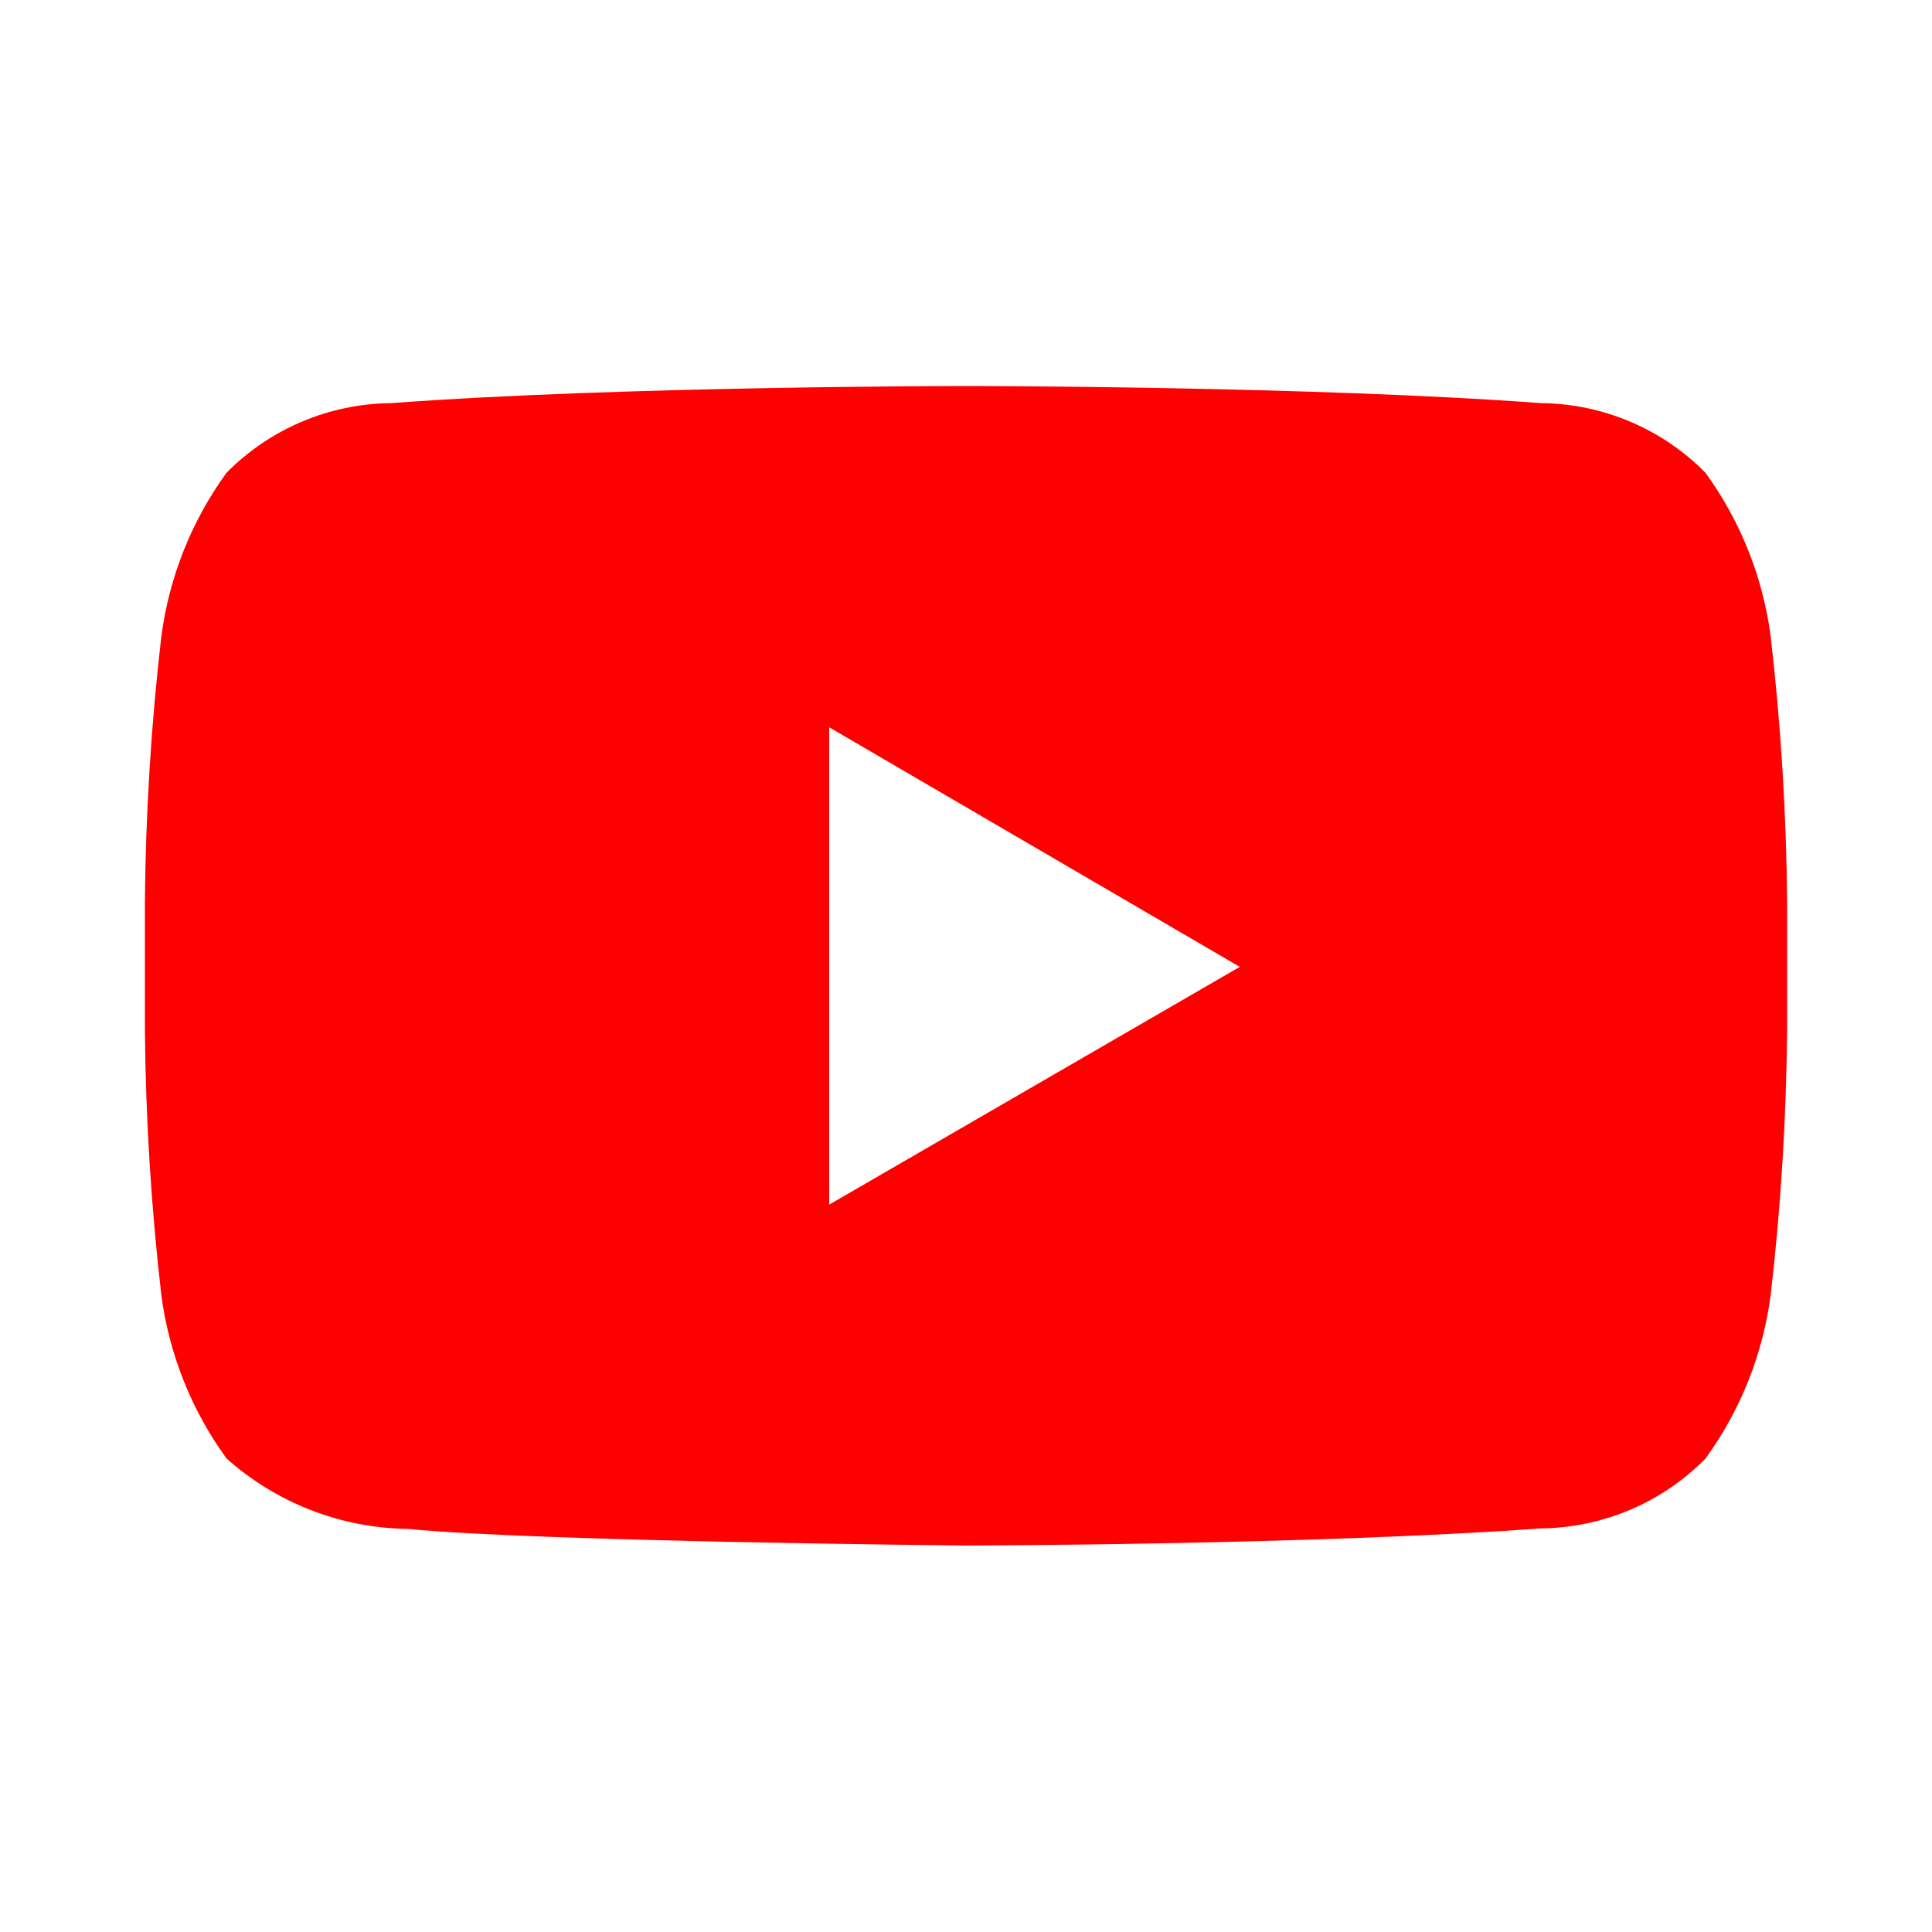 <svg width="20" height="20" viewBox="0 0 20 20" fill="none" xmlns="http://www.w3.org/2000/svg">
<path d="M8.584 12.47V7.529L12.834 10.009L8.584 12.47ZM18.33 6.588C18.25 5.976 18.018 5.394 17.655 4.894C17.205 4.438 16.593 4.179 15.951 4.173C13.572 3.996 10.004 3.996 10.004 3.996H9.997C9.997 3.996 6.428 3.996 4.05 4.173C3.408 4.179 2.795 4.438 2.345 4.894C1.982 5.394 1.75 5.977 1.67 6.589C1.564 7.505 1.507 8.426 1.5 9.348L1.5 10.644C1.507 11.567 1.564 12.488 1.67 13.405C1.75 14.017 1.982 14.599 2.345 15.098C2.862 15.559 3.528 15.818 4.22 15.827C5.58 15.959 9.997 15.999 9.997 15.999C9.997 15.999 13.569 15.994 15.951 15.822C16.593 15.815 17.205 15.556 17.655 15.099C18.018 14.6 18.25 14.017 18.33 13.405C18.436 12.489 18.493 11.567 18.5 10.645V9.35C18.493 8.427 18.436 7.505 18.33 6.588Z" fill="#FF0000"/>
</svg>
